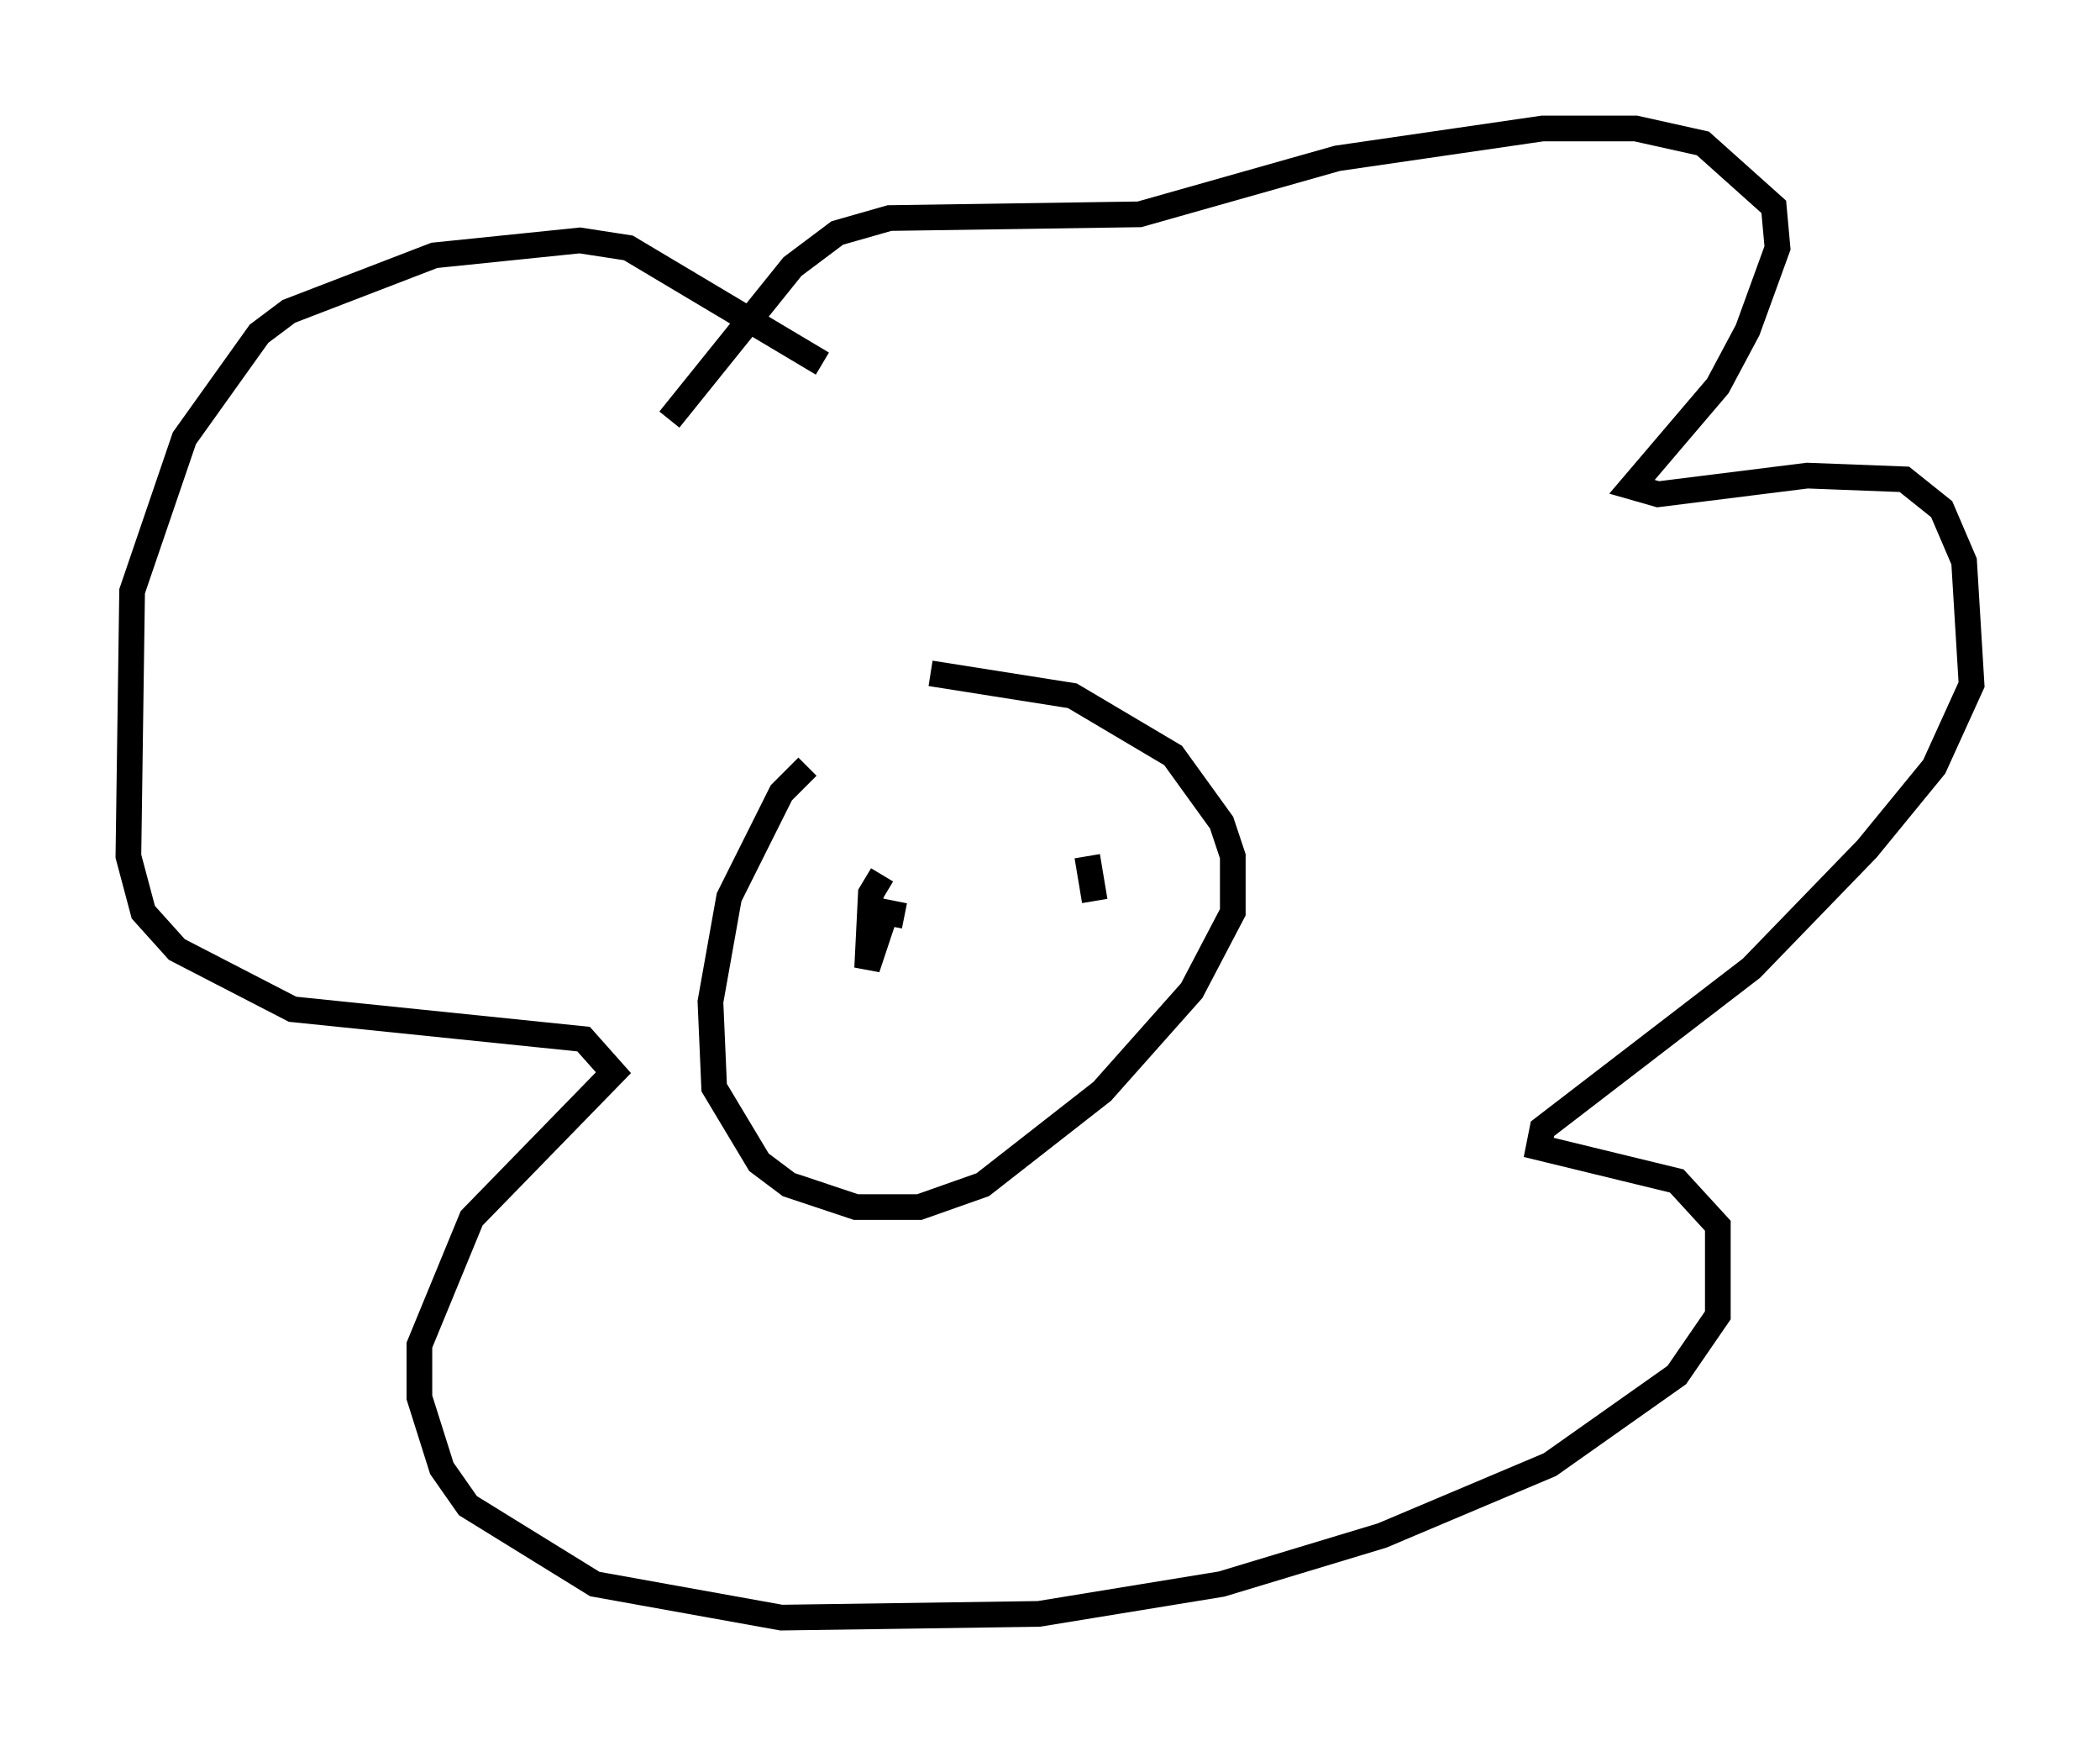 <?xml version="1.0" encoding="utf-8" ?>
<svg baseProfile="full" height="67.955" version="1.1" width="81.754" xmlns="http://www.w3.org/2000/svg" xmlns:ev="http://www.w3.org/2001/xml-events" xmlns:xlink="http://www.w3.org/1999/xlink"><defs /><rect fill="white" height="67.955" width="81.754" x="0" y="0" /><path d="M34.195, 29.112 m-2.76, 0.726 l-1.017, 1.017 -2.034, 4.067 l-0.726, 4.067 0.145, 3.341 l1.743, 2.905 1.162, 0.872 l2.615, 0.872 2.469, 0.0 l2.469, -0.872 4.648, -3.631 l3.486, -3.922 1.598, -3.05 l0.0, -2.179 -0.436, -1.307 l-1.888, -2.615 -3.922, -2.324 l-5.52, -0.872 m-10.168, -9.877 l4.793, -5.955 1.743, -1.307 l2.034, -0.581 9.732, -0.145 l7.698, -2.179 7.989, -1.162 l3.631, 0.0 2.615, 0.581 l2.76, 2.469 0.145, 1.598 l-1.162, 3.196 -1.162, 2.179 l-3.341, 3.922 1.017, 0.291 l5.81, -0.726 3.777, 0.145 l1.453, 1.162 0.872, 2.034 l0.291, 4.793 -1.453, 3.196 l-2.615, 3.196 -4.503, 4.648 l-8.134, 6.246 -0.145, 0.726 l5.374, 1.307 1.598, 1.743 l0.0, 3.486 -1.598, 2.324 l-4.939, 3.486 -6.536, 2.76 l-6.246, 1.888 -7.117, 1.162 l-10.022, 0.145 -7.263, -1.307 l-4.939, -3.05 -1.017, -1.453 l-0.872, -2.76 0.0, -2.034 l2.034, -4.939 5.52, -5.665 l-1.162, -1.307 -11.33, -1.162 l-4.503, -2.324 -1.307, -1.453 l-0.581, -2.179 0.145, -10.313 l2.034, -5.955 2.905, -4.067 l1.162, -0.872 5.665, -2.179 l5.665, -0.581 1.888, 0.291 l7.553, 4.503 m2.324, 19.899 l-0.436, 0.726 -0.145, 2.905 l0.726, -2.179 0.726, 0.145 m7.117, -2.324 l0.291, 1.743 " fill="none" stroke="black" stroke-width="1" /></svg>